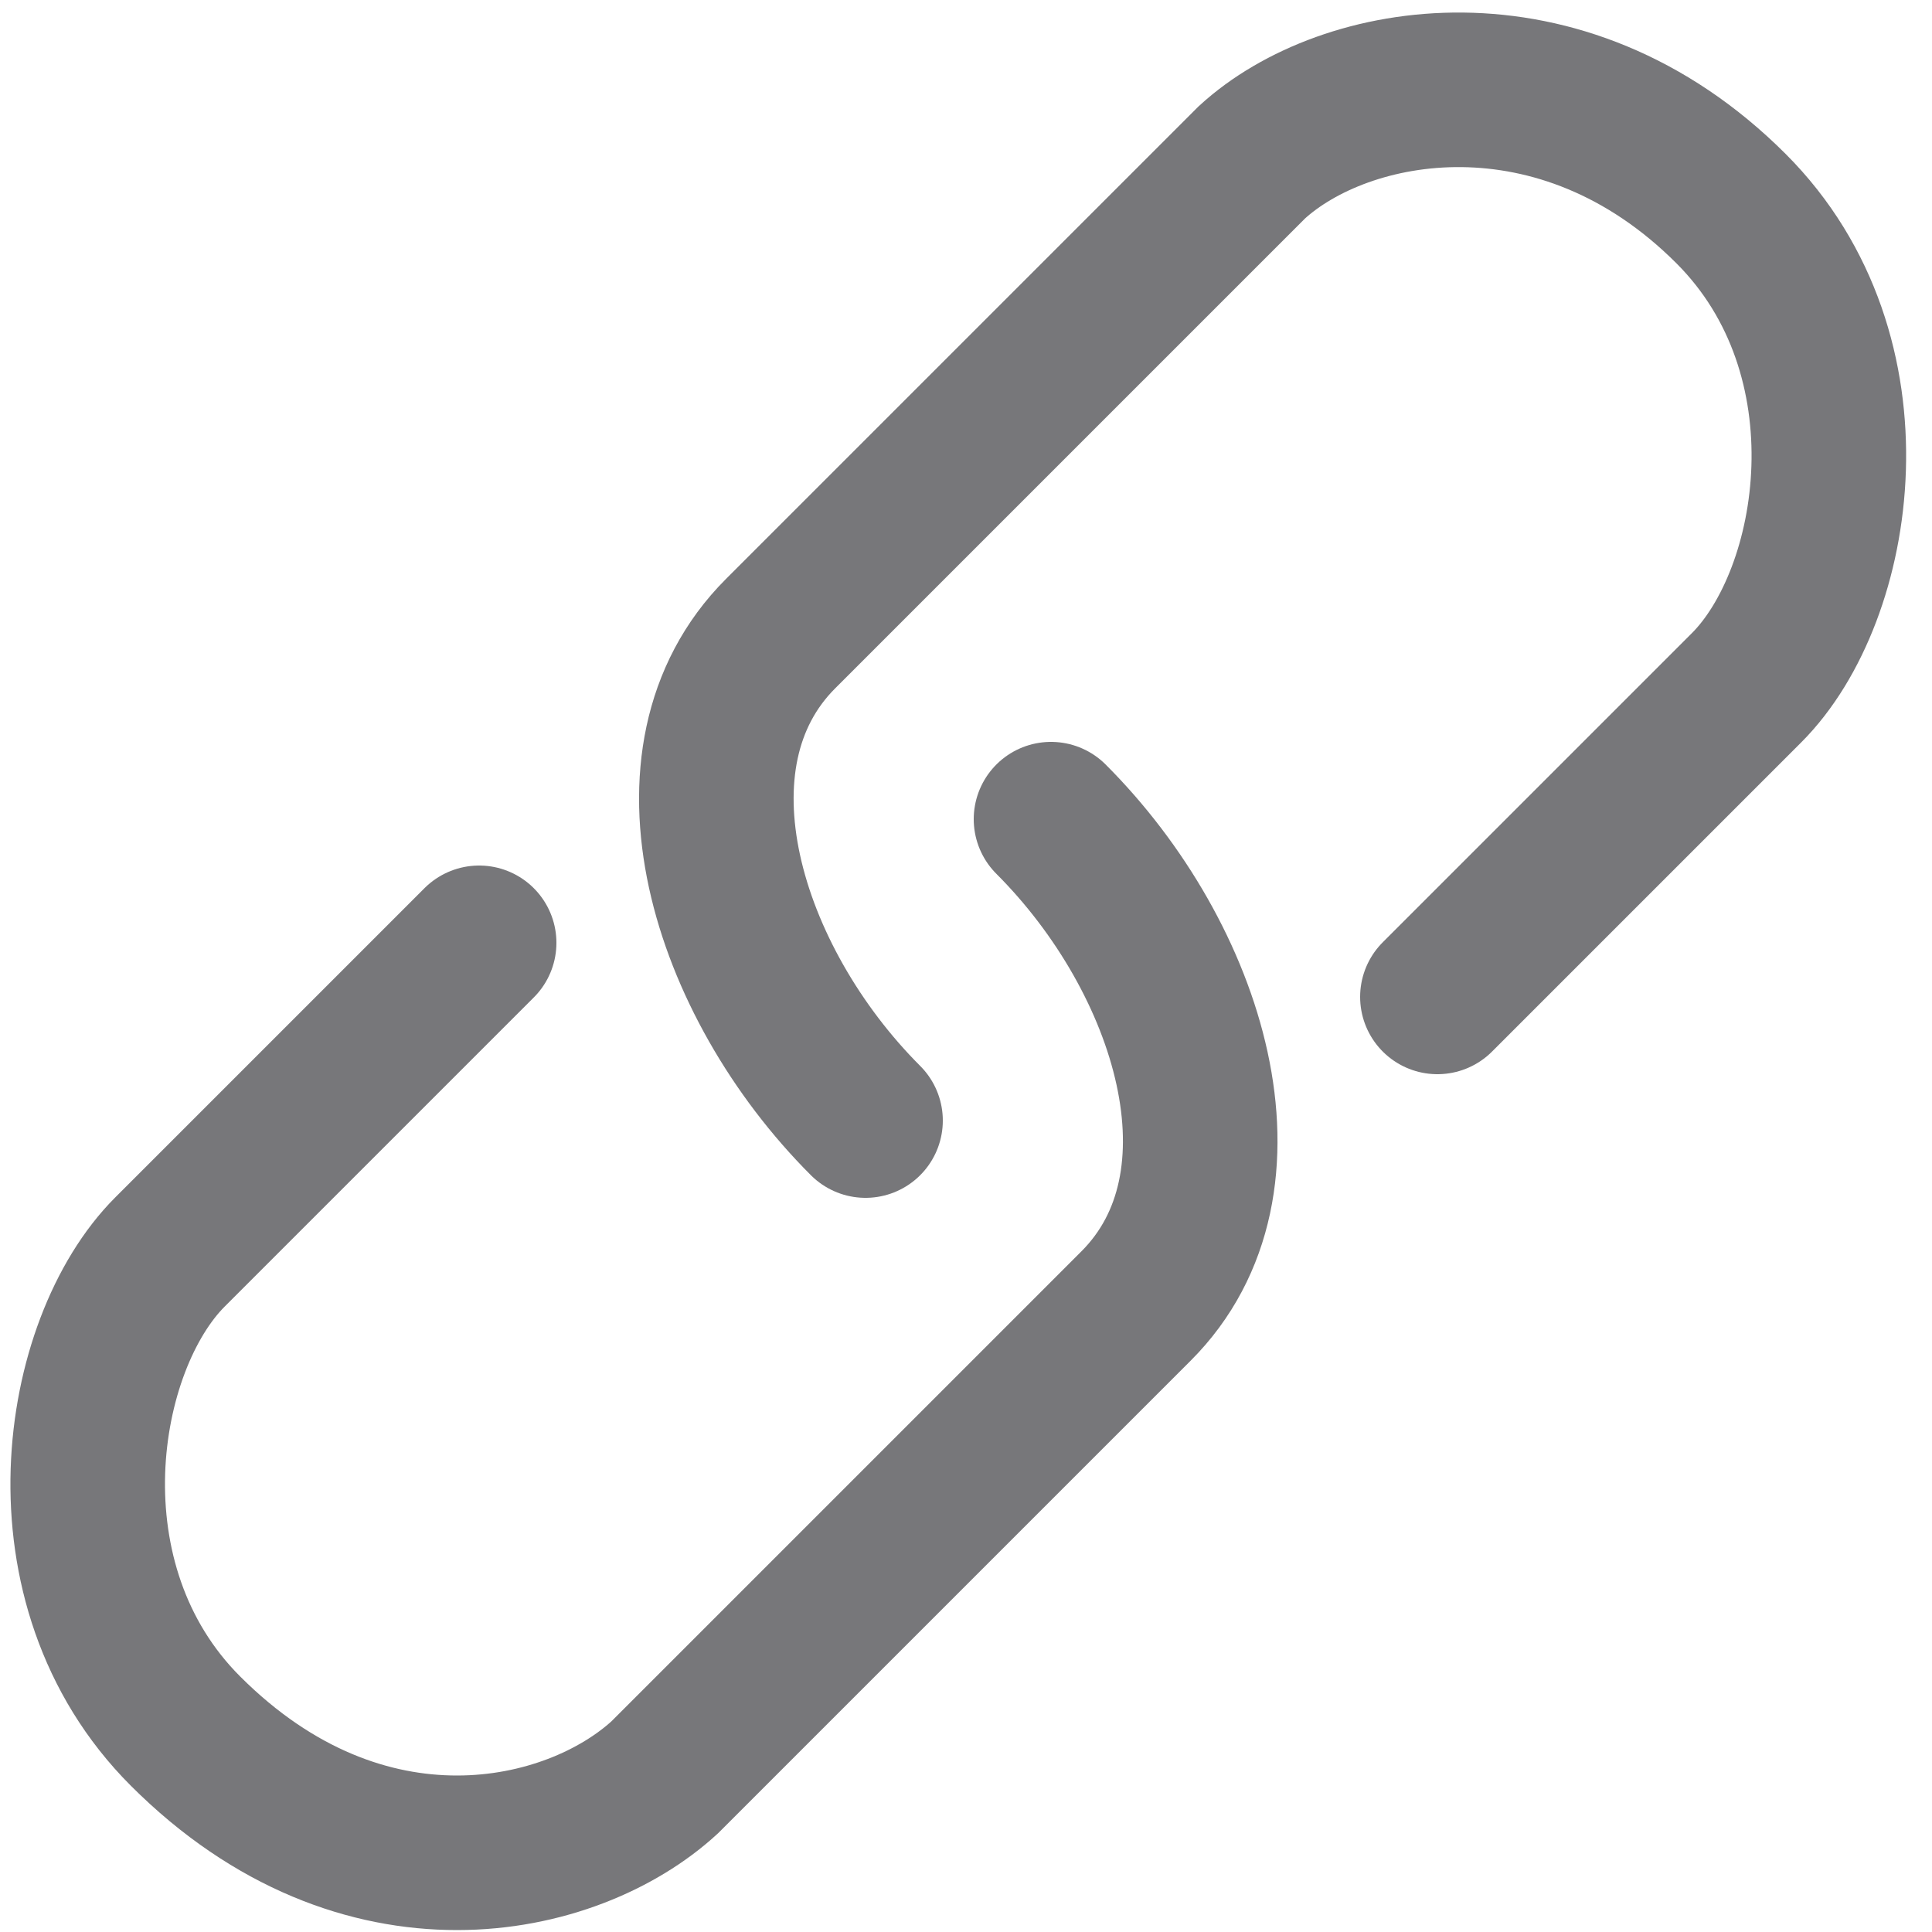 <?xml version="1.0" encoding="utf-8"?>
<!-- Generator: Adobe Illustrator 20.0.0, SVG Export Plug-In . SVG Version: 6.00 Build 0)  -->
<svg version="1.1" id="Layer_1" xmlns="http://www.w3.org/2000/svg" xmlns:xlink="http://www.w3.org/1999/xlink" x="0px" y="0px"
	 viewBox="0 0 25 25" style="enable-background:new 0 0 25 25;" xml:space="preserve">
<style type="text/css">
	.st0{fill:none;stroke:#77777A;stroke-width:2;stroke-linecap:round;stroke-miterlimit:10;}
</style>
<path class="st0" d="M6.2,12.2l-4,4c-1.2,1.2-1.7,4.3,0.2,6.2c2.3,2.3,5,1.7,6.2,0.6l6.1-6.1c1.6-1.6,0.7-4.5-1.1-6.3"/>
<path class="st0" d="M18.6,12.9l4-4c1.2-1.2,1.7-4.3-0.2-6.2c-2.2-2.2-5-1.7-6.2-0.6l-6.1,6.1c-1.6,1.6-0.7,4.5,1.1,6.3"/>
</svg>
